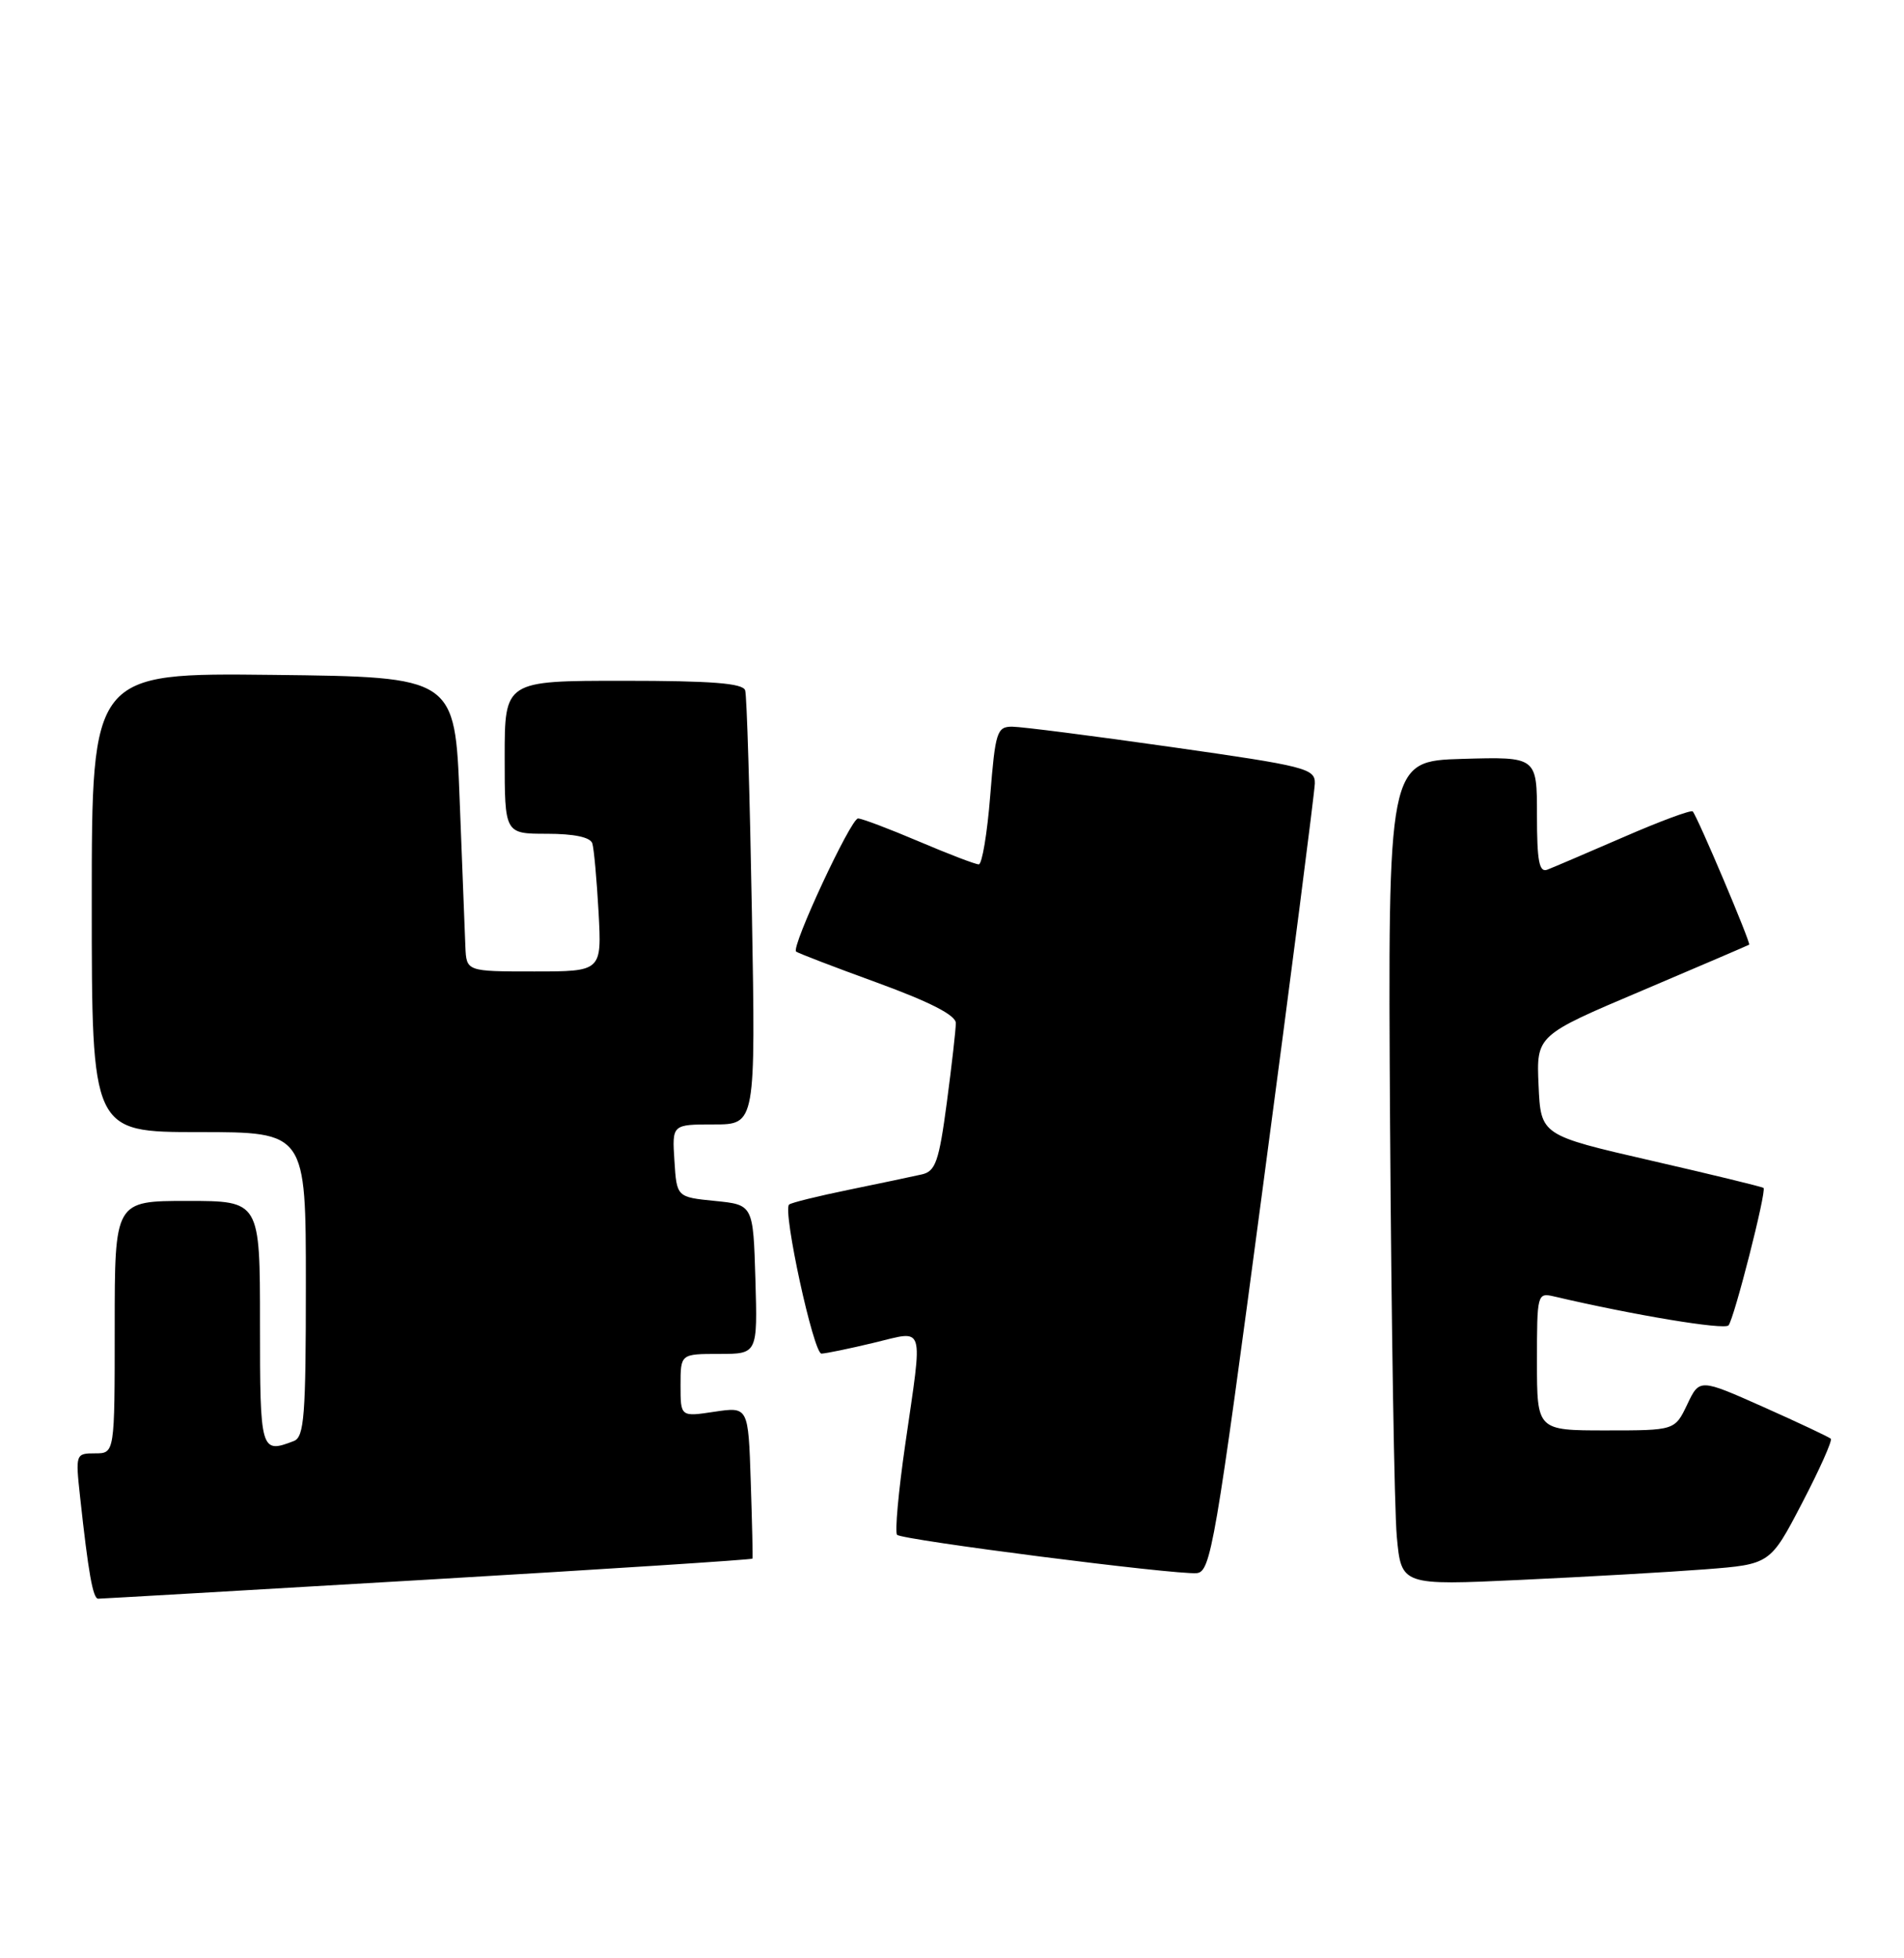 <?xml version="1.0" encoding="UTF-8" standalone="no"?>
<!DOCTYPE svg PUBLIC "-//W3C//DTD SVG 1.1//EN" "http://www.w3.org/Graphics/SVG/1.1/DTD/svg11.dtd" >
<svg xmlns="http://www.w3.org/2000/svg" xmlns:xlink="http://www.w3.org/1999/xlink" version="1.1" viewBox="0 0 249 256">
 <g >
 <path fill="currentColor"
d=" M 55.91 206.51 C 79.23 205.14 98.35 203.90 98.41 203.76 C 98.46 203.62 98.36 199.09 98.18 193.70 C 97.86 183.90 97.86 183.90 93.43 184.56 C 89.00 185.23 89.00 185.23 89.00 181.11 C 89.00 177.00 89.00 177.00 94.04 177.00 C 99.07 177.00 99.07 177.00 98.79 167.25 C 98.50 157.50 98.50 157.50 93.50 157.00 C 88.50 156.50 88.50 156.50 88.20 151.75 C 87.89 147.00 87.89 147.00 93.36 147.00 C 98.82 147.00 98.82 147.00 98.33 119.25 C 98.06 103.99 97.67 90.94 97.45 90.25 C 97.16 89.32 93.08 89.00 81.53 89.00 C 66.00 89.00 66.00 89.00 66.00 99.00 C 66.00 109.00 66.00 109.00 71.53 109.00 C 75.08 109.00 77.20 109.45 77.46 110.25 C 77.68 110.94 78.04 114.99 78.28 119.25 C 78.70 127.00 78.70 127.00 69.85 127.00 C 61.00 127.00 61.00 127.00 60.86 123.75 C 60.79 121.96 60.45 113.30 60.11 104.50 C 59.50 88.50 59.50 88.50 35.75 88.23 C 12.00 87.96 12.00 87.96 12.00 117.98 C 12.00 148.00 12.00 148.00 26.00 148.00 C 40.00 148.00 40.00 148.00 40.00 167.89 C 40.00 185.11 39.79 187.87 38.42 188.39 C 34.08 190.06 34.00 189.78 34.00 173.00 C 34.00 157.00 34.00 157.00 24.50 157.00 C 15.00 157.00 15.00 157.00 15.00 173.50 C 15.00 190.00 15.00 190.00 12.43 190.00 C 9.89 190.00 9.86 190.08 10.48 195.75 C 11.55 205.60 12.15 209.00 12.84 209.00 C 13.20 209.00 32.58 207.88 55.91 206.51 Z  M 223.00 205.16 C 231.50 204.50 231.50 204.50 235.67 196.50 C 237.96 192.11 239.65 188.32 239.43 188.09 C 239.20 187.87 235.24 186.00 230.64 183.95 C 222.26 180.22 222.26 180.22 220.65 183.61 C 219.03 187.00 219.03 187.00 210.02 187.00 C 201.00 187.00 201.00 187.00 201.00 177.98 C 201.00 169.14 201.04 168.97 203.25 169.49 C 213.72 171.94 225.49 173.89 226.05 173.27 C 226.78 172.43 231.05 155.71 230.63 155.30 C 230.49 155.16 223.88 153.55 215.94 151.73 C 201.50 148.41 201.50 148.41 201.21 141.89 C 200.92 135.36 200.92 135.36 214.71 129.52 C 222.29 126.30 228.61 123.59 228.75 123.50 C 229.01 123.33 222.01 106.79 221.37 106.08 C 221.17 105.85 217.11 107.35 212.36 109.42 C 207.60 111.48 203.10 113.41 202.36 113.69 C 201.29 114.10 201.00 112.60 201.00 106.57 C 201.00 98.93 201.00 98.93 191.25 99.21 C 181.50 99.50 181.50 99.50 181.79 147.00 C 181.96 173.12 182.35 197.37 182.67 200.88 C 183.26 207.27 183.26 207.27 198.88 206.54 C 207.47 206.14 218.32 205.52 223.00 205.16 Z  M 165.18 155.00 C 168.88 127.22 171.92 103.56 171.95 102.42 C 172.00 100.47 170.77 100.16 153.25 97.67 C 142.94 96.20 133.54 95.00 132.36 95.00 C 130.38 95.00 130.16 95.69 129.50 104.00 C 129.11 108.95 128.43 113.00 128.00 113.00 C 127.56 113.00 124.04 111.65 120.16 110.00 C 116.28 108.35 112.71 107.00 112.21 107.00 C 111.27 107.00 103.44 123.80 104.11 124.40 C 104.32 124.59 109.11 126.43 114.75 128.48 C 121.64 131.00 125.00 132.72 125.00 133.75 C 125.00 134.59 124.47 139.27 123.82 144.16 C 122.80 151.82 122.35 153.12 120.57 153.53 C 119.43 153.79 115.15 154.69 111.06 155.53 C 106.96 156.37 103.42 157.24 103.19 157.48 C 102.34 158.33 106.40 177.00 107.43 176.96 C 108.02 176.94 111.09 176.31 114.25 175.55 C 121.07 173.93 120.70 172.75 118.39 188.80 C 117.49 195.01 117.01 200.35 117.32 200.65 C 118.00 201.33 153.65 205.89 156.49 205.66 C 158.34 205.51 158.91 202.20 165.18 155.00 Z "/>
</g>
</svg>